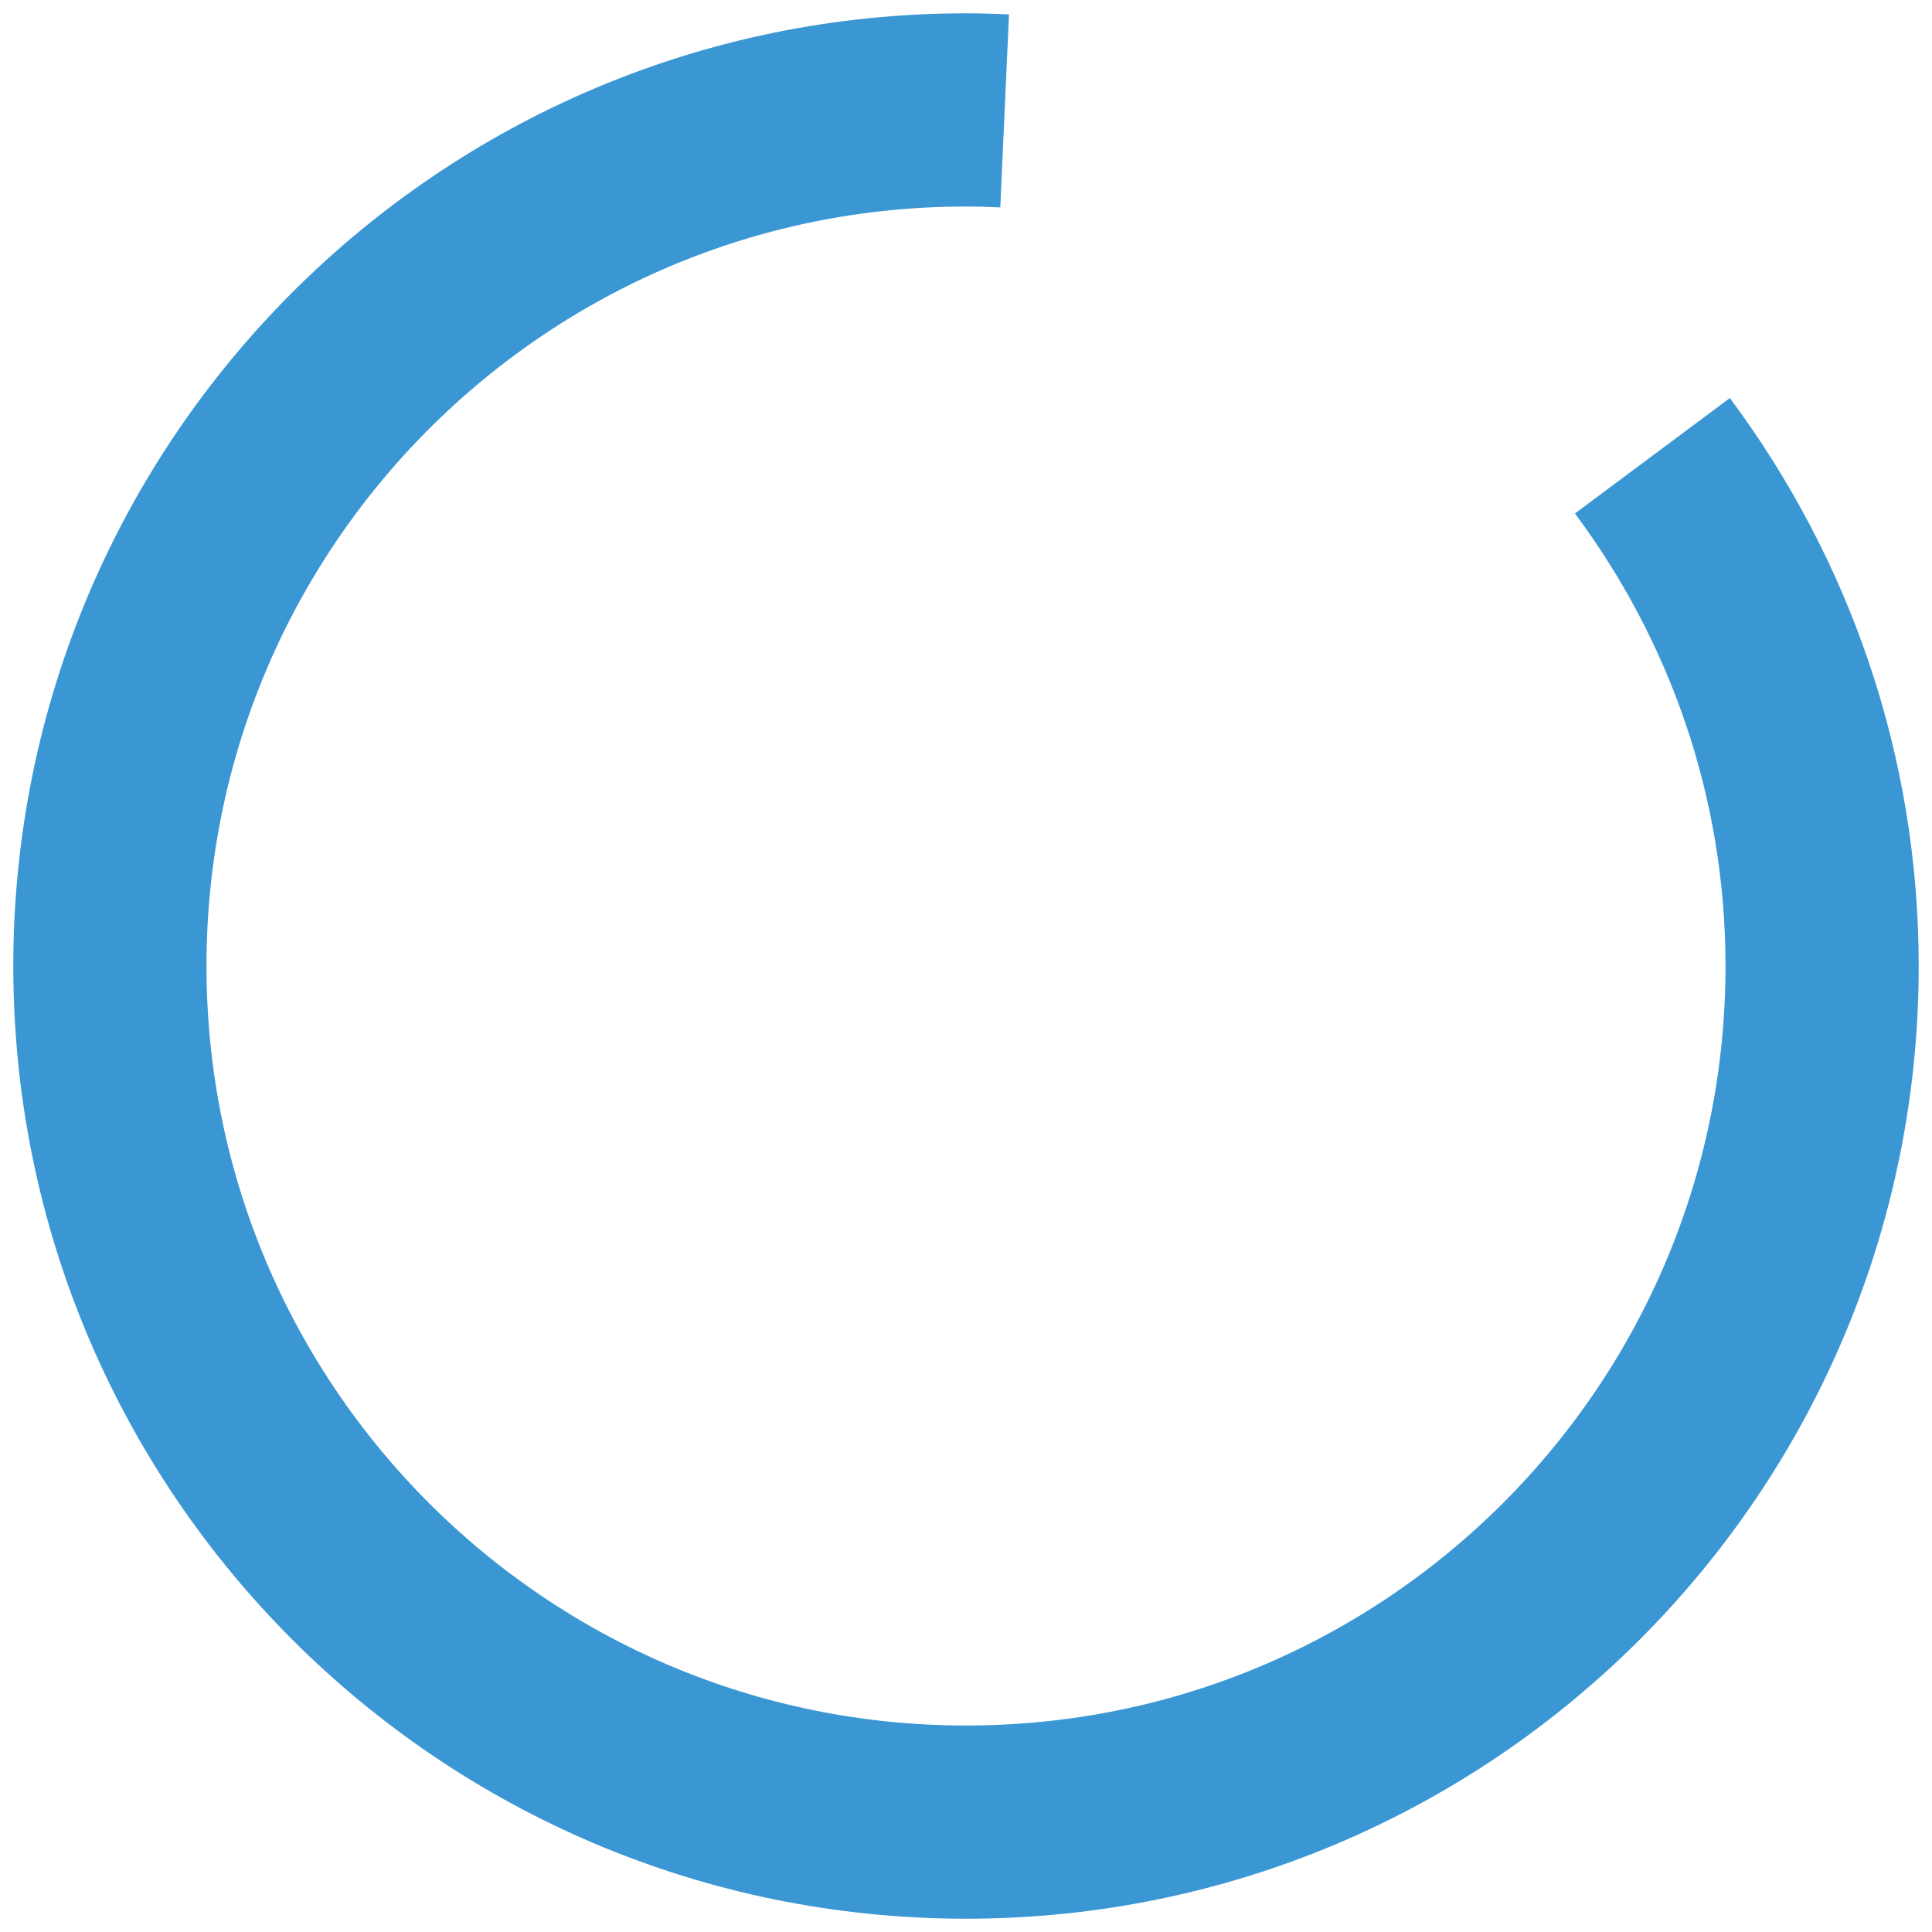 <?xml version="1.0" encoding="utf-8"?>
<!-- Generator: Adobe Illustrator 17.0.0, SVG Export Plug-In . SVG Version: 6.00 Build 0)  -->
<!DOCTYPE svg PUBLIC "-//W3C//DTD SVG 1.1//EN" "http://www.w3.org/Graphics/SVG/1.1/DTD/svg11.dtd">
<svg version="1.1" id="Layer_1" xmlns="http://www.w3.org/2000/svg" xmlns:xlink="http://www.w3.org/1999/xlink" x="0px" y="0px"
	 width="50px" height="50px" viewBox="0 0 50 50" enable-background="new 0 0 50 50" xml:space="preserve">
<path display="none" fill="#FFFFFF" stroke="#3B97D3" stroke-miterlimit="10" d="M42.764,11.795"/>
<path fill="none" stroke="#3B97D3" stroke-width="5" stroke-miterlimit="10" d="M26,2.87c-0.332-0.015-0.665-0.025-1-0.025
	C12.764,2.844,2.844,12.764,2.844,25S12.764,47.156,25,47.156S47.156,37.236,47.156,25c0-4.955-1.644-9.516-4.392-13.205"/>
</svg>
